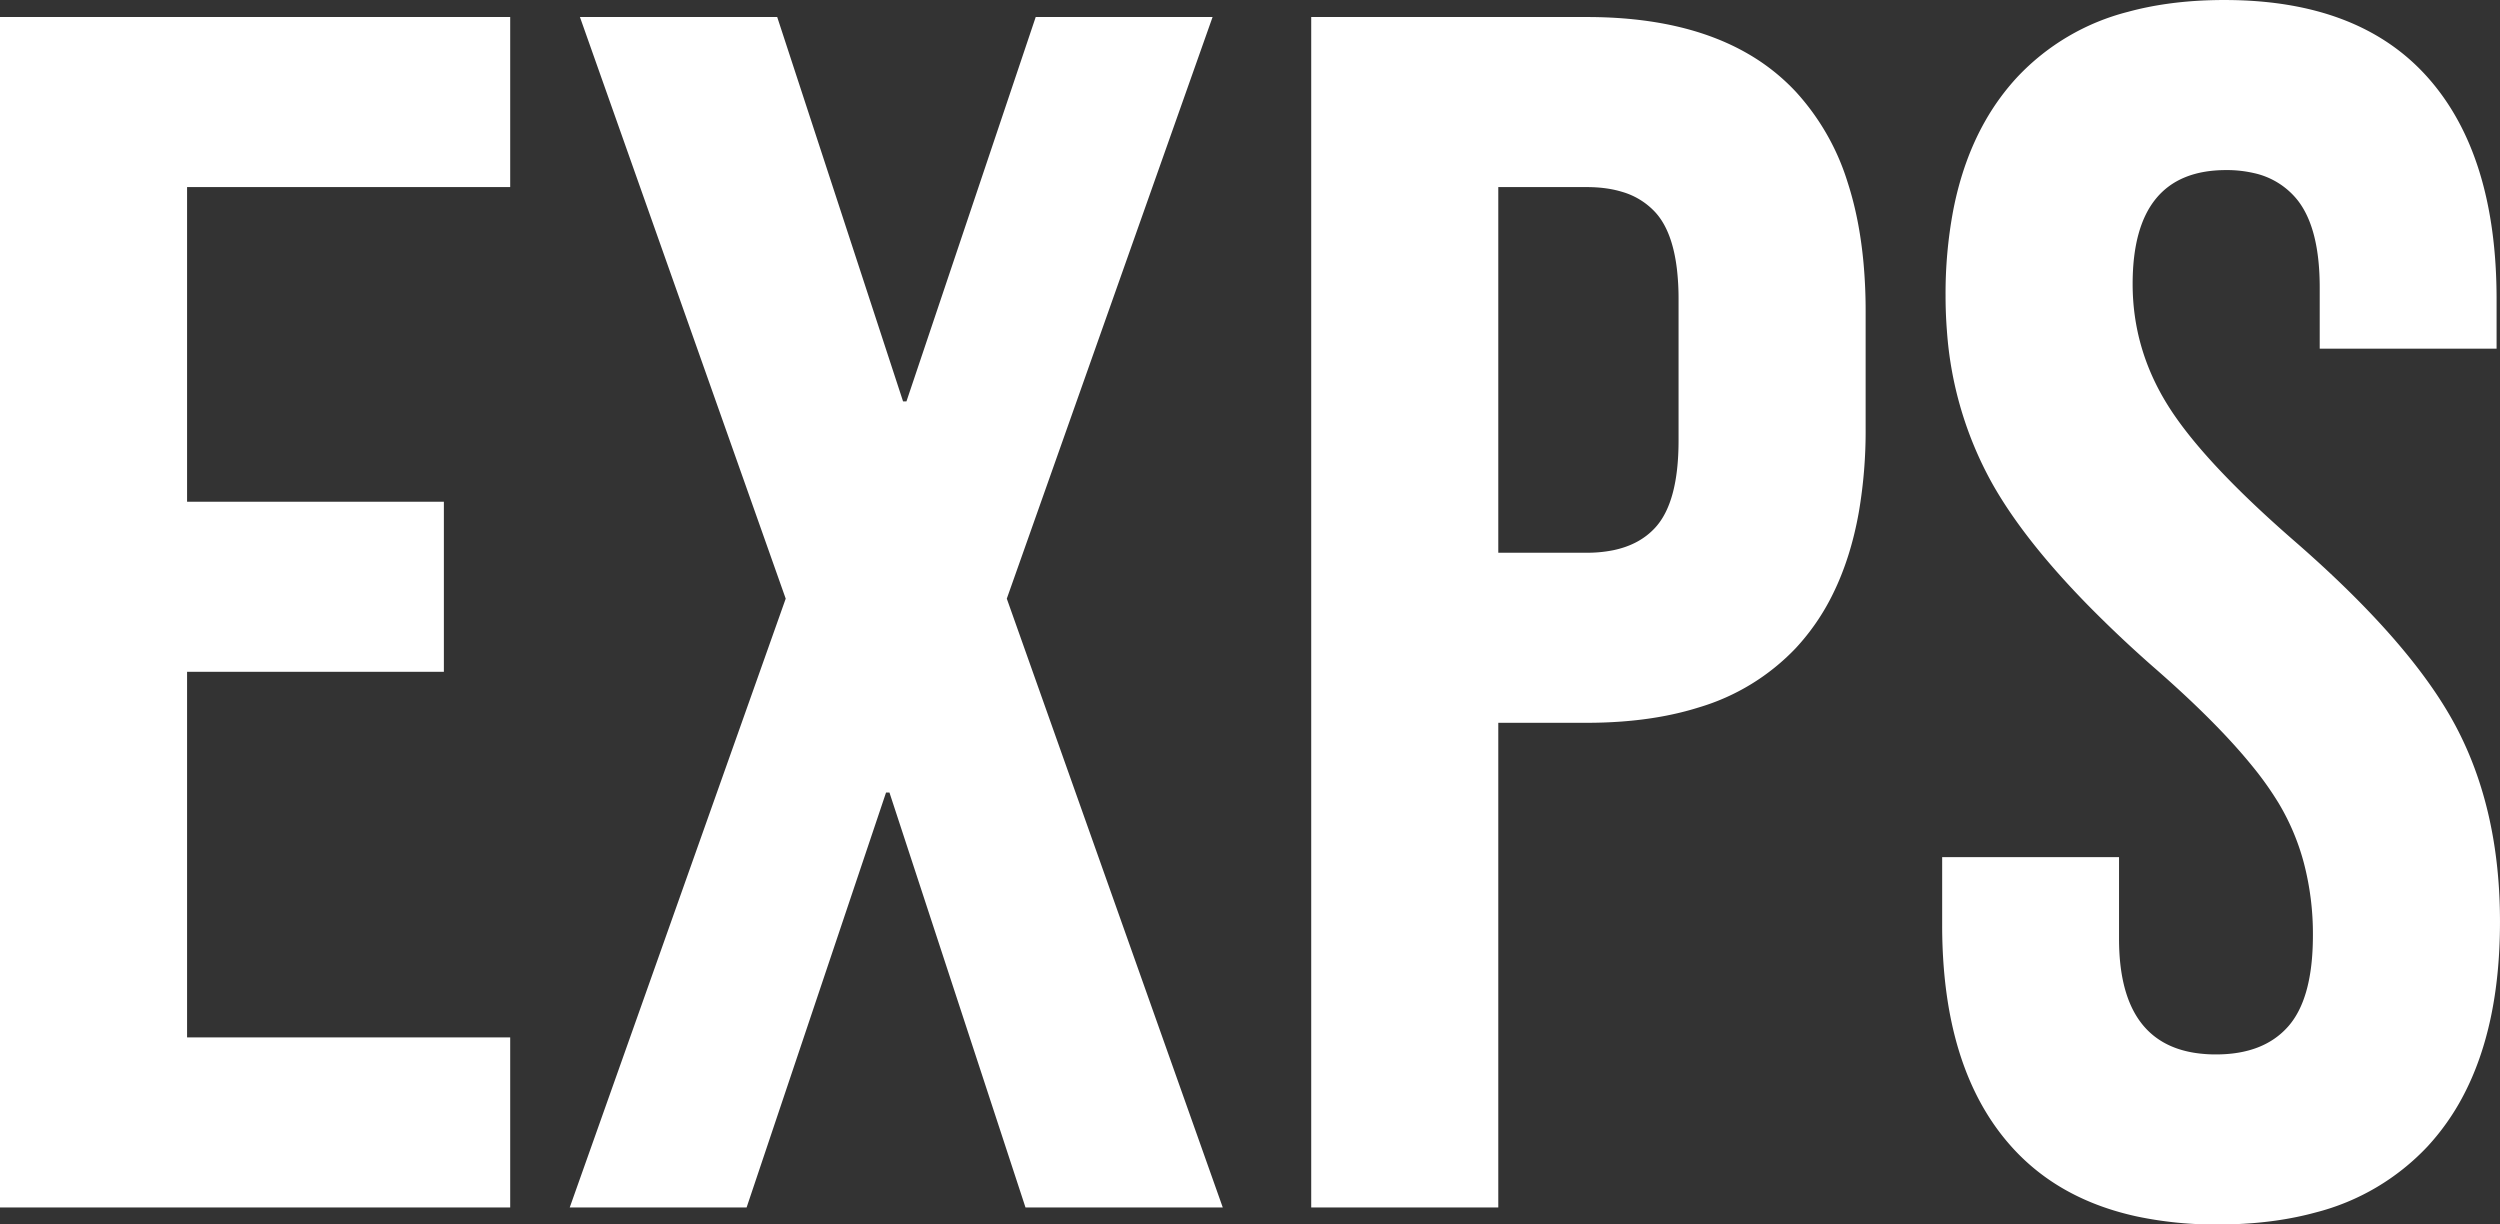 <svg width="147.001" height="72.001" viewBox="0 0 147.001 72.001" xmlns="http://www.w3.org/2000/svg"><rect x="0" y="0" width="147.001" height="72.001" fill="#333333" stroke="none"/><g id="svgGroup" stroke-linecap="round" fill-rule="evenodd" font-size="9pt" stroke="#fff" stroke-width="0" fill="#fff" style="stroke:#fff;stroke-width:0;fill:#fff"><path d="M 33.5 71.001 L 46.2 35.201 L 34.1 1.001 L 45.7 1.001 L 53.1 23.601 L 53.3 23.601 L 60.9 1.001 L 71.3 1.001 L 59.2 35.201 L 71.9 71.001 L 60.3 71.001 L 52.3 46.601 L 52.1 46.601 L 43.9 71.001 L 33.5 71.001 Z M 114.2 54.401 L 114.2 50.401 L 124.6 50.401 L 124.6 55.201 Q 124.6 61.207 129.047 61.908 A 8.05 8.05 0 0 0 130.3 62.001 Q 133.1 62.001 134.55 60.351 Q 135.938 58.771 135.997 55.314 A 18.22 18.22 0 0 0 136 55.001 A 16.438 16.438 0 0 0 135.468 50.742 A 13.651 13.651 0 0 0 134 47.251 A 19.081 19.081 0 0 0 132.442 45.055 Q 130.334 42.45 126.6 39.201 A 72.472 72.472 0 0 1 122.75 35.563 Q 119.082 31.814 117.225 28.573 A 20.769 20.769 0 0 1 117.1 28.351 A 21.525 21.525 0 0 1 114.48 19.461 A 26.199 26.199 0 0 1 114.4 17.401 A 26.379 26.379 0 0 1 114.852 12.358 Q 115.427 9.407 116.734 7.11 A 13.862 13.862 0 0 1 118.6 4.551 A 13.5 13.5 0 0 1 125.13 0.695 Q 127.317 0.098 129.933 0.014 A 27.056 27.056 0 0 1 130.8 0.001 Q 138.7 0.001 142.75 4.551 Q 146.8 9.101 146.8 17.601 L 146.8 20.501 L 136.4 20.501 L 136.4 16.901 Q 136.4 13.488 135.142 11.827 A 4.111 4.111 0 0 0 135 11.651 A 4.506 4.506 0 0 0 132.536 10.179 A 7.037 7.037 0 0 0 130.9 10.001 Q 125.4 10.001 125.4 16.701 Q 125.4 20.501 127.45 23.801 Q 129.268 26.728 133.722 30.756 A 82.526 82.526 0 0 0 134.9 31.801 Q 141.8 37.801 144.4 42.701 Q 147 47.601 147 54.201 Q 147 60.335 144.838 64.434 A 13.911 13.911 0 0 1 142.75 67.401 A 13.66 13.66 0 0 1 136.154 71.295 Q 133.935 71.901 131.28 71.987 A 27.431 27.431 0 0 1 130.4 72.001 A 22.4 22.4 0 0 1 125.675 71.534 Q 121.087 70.543 118.3 67.451 Q 114.841 63.612 114.3 56.96 A 31.618 31.618 0 0 1 114.2 54.401 Z M 0 71.001 L 0 1.001 L 30 1.001 L 30 11.001 L 11 11.001 L 11 29.501 L 26.1 29.501 L 26.1 39.501 L 11 39.501 L 11 61.001 L 30 61.001 L 30 71.001 L 0 71.001 Z M 77.1 71.001 L 77.1 1.001 L 93.3 1.001 Q 99.03 1.001 102.758 3.149 A 12.152 12.152 0 0 1 105.6 5.401 A 14.033 14.033 0 0 1 108.643 10.725 Q 109.337 12.864 109.575 15.458 A 31.07 31.07 0 0 1 109.7 18.301 L 109.7 25.201 A 28.154 28.154 0 0 1 109.3 30.113 Q 108.825 32.788 107.787 34.9 A 13.197 13.197 0 0 1 105.6 38.101 A 12.931 12.931 0 0 1 99.889 41.597 Q 97.824 42.247 95.323 42.429 A 27.789 27.789 0 0 1 93.3 42.501 L 88.1 42.501 L 88.1 71.001 L 77.1 71.001 Z M 88.1 32.501 L 93.3 32.501 A 7.726 7.726 0 0 0 94.856 32.354 Q 96.422 32.032 97.35 31.001 Q 98.7 29.501 98.7 25.901 L 98.7 17.601 A 15.128 15.128 0 0 0 98.605 15.836 Q 98.341 13.602 97.35 12.501 A 4.268 4.268 0 0 0 95.371 11.278 Q 94.688 11.07 93.864 11.018 A 8.971 8.971 0 0 0 93.3 11.001 L 88.1 11.001 L 88.1 32.501 Z"/></g></svg>